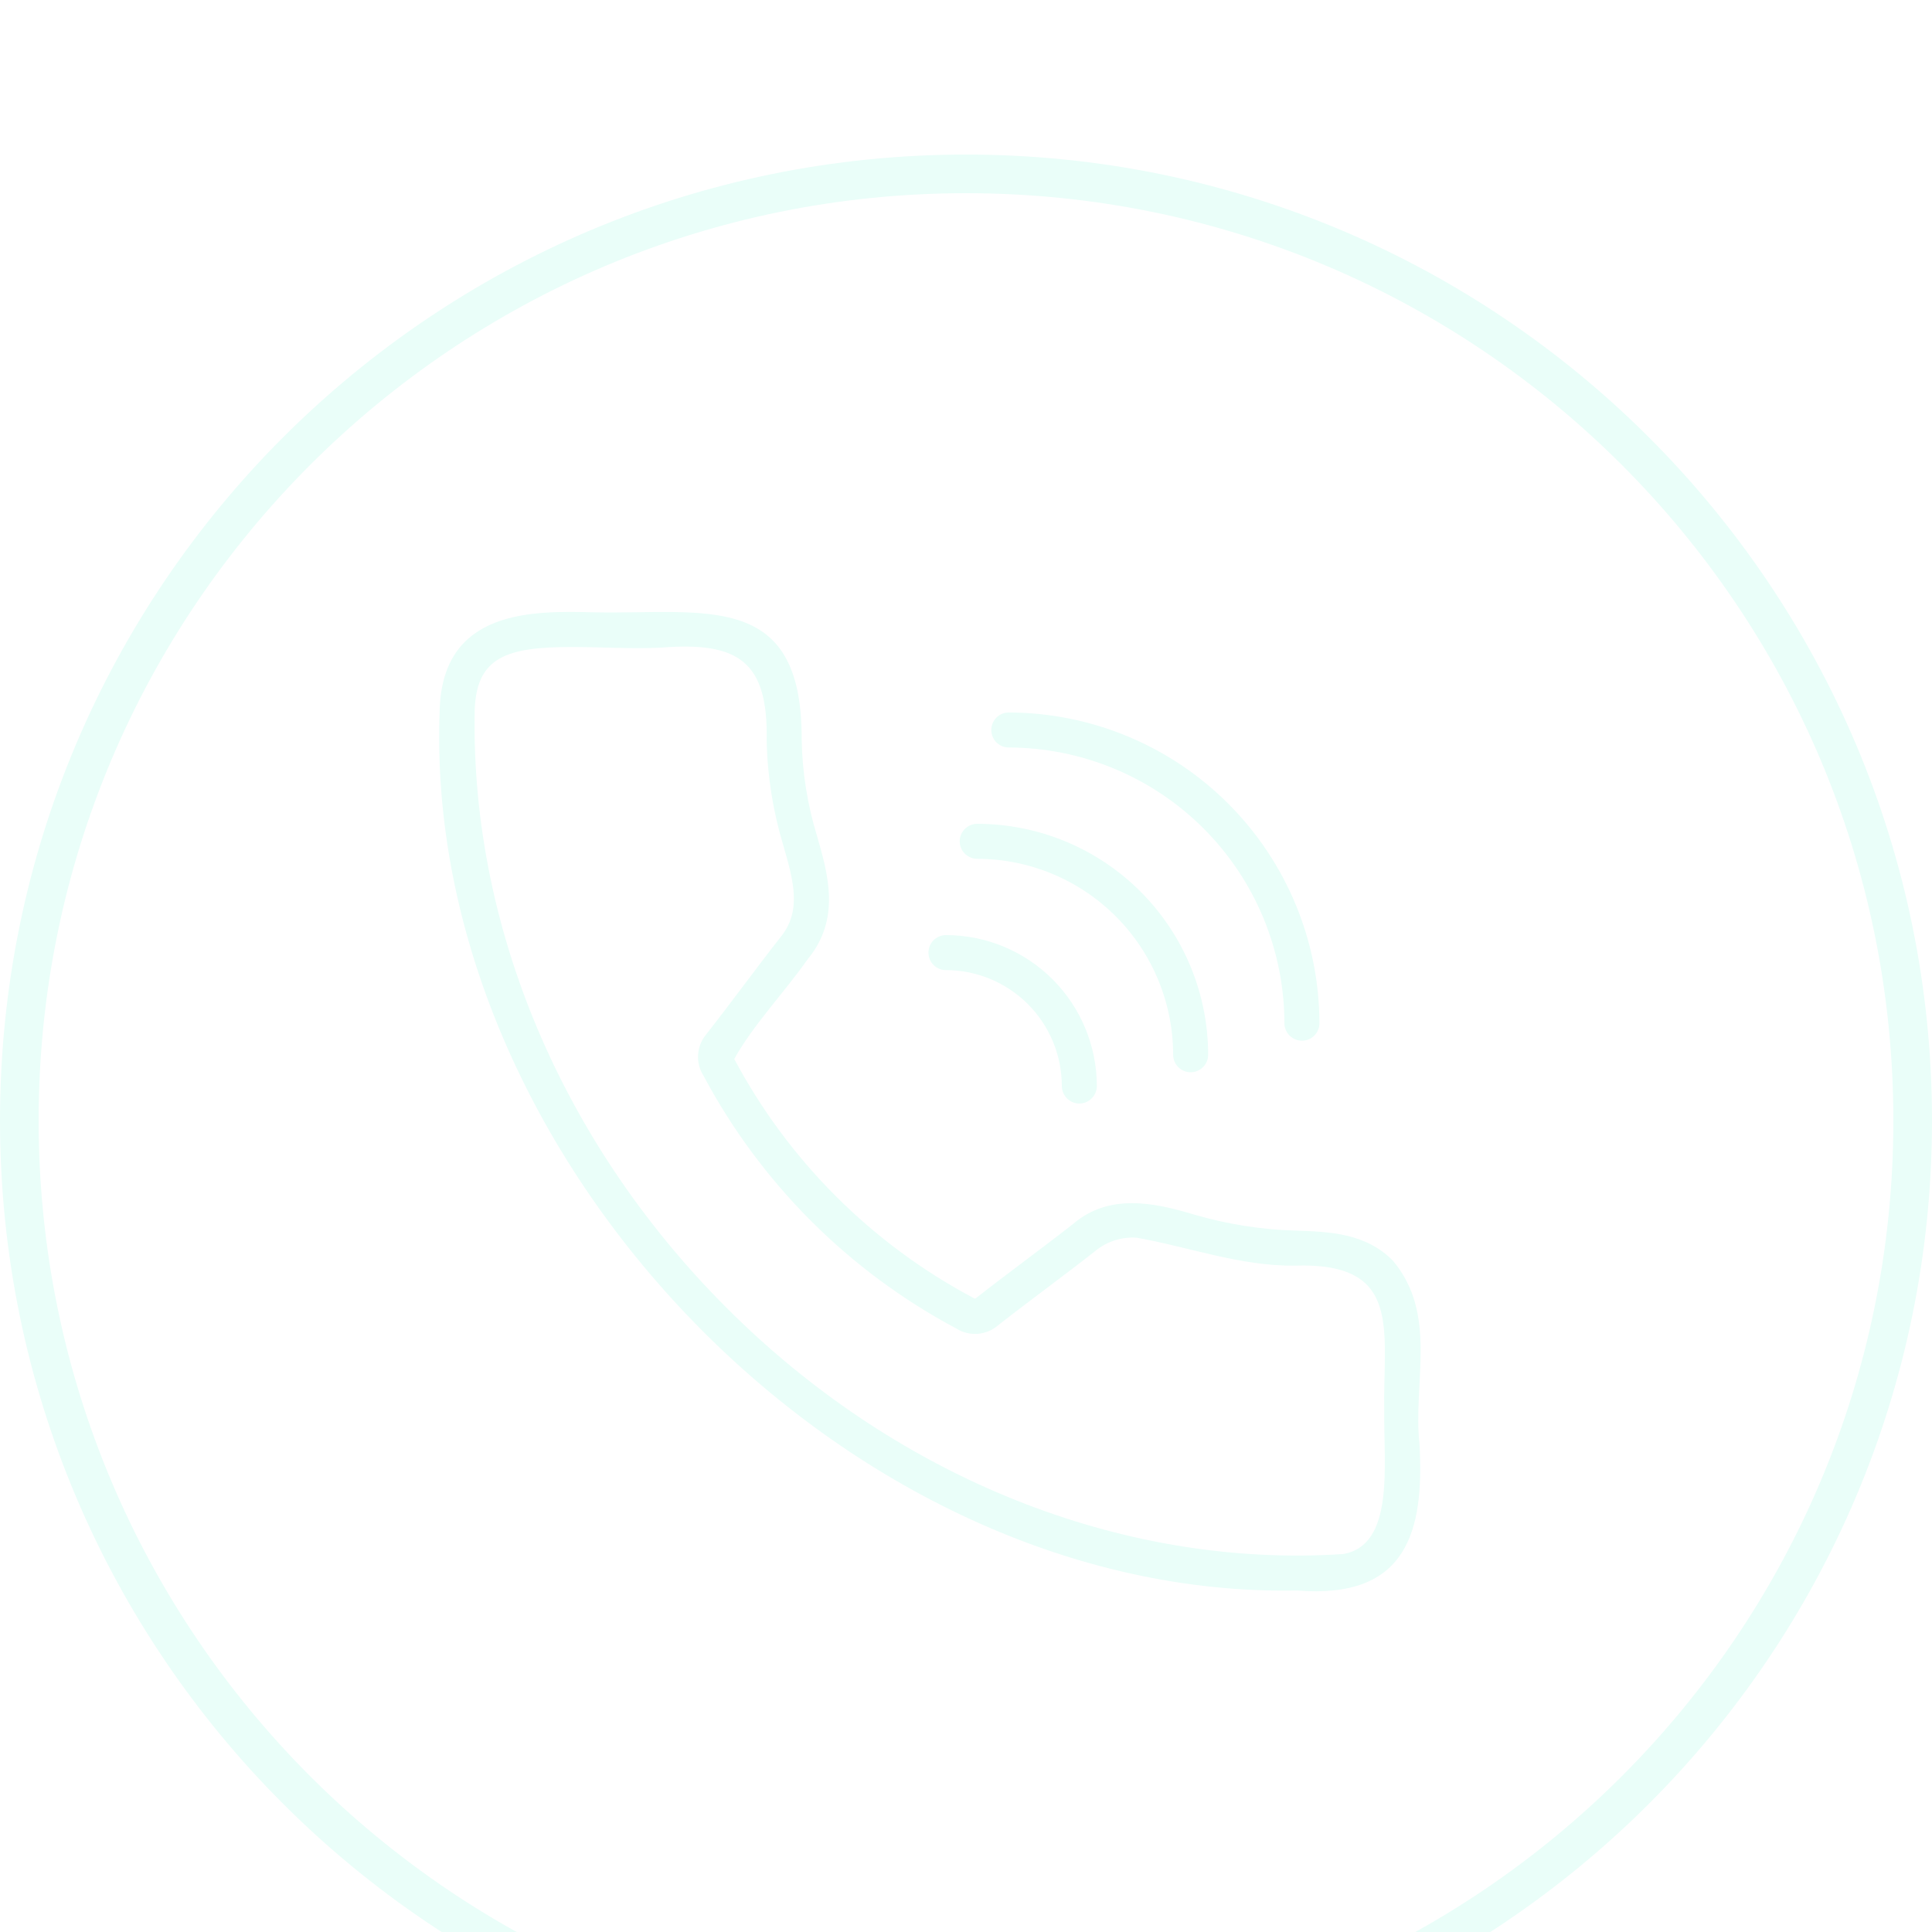 <svg width="50" height="50" viewBox="0 0 50 50" fill="none" xmlns="http://www.w3.org/2000/svg">
<g filter="url(#filter0_i_3_17)">
<path d="M36.055 28.634C35.351 27.907 34.385 27.876 33.532 27.848C32.644 27.823 31.763 27.684 30.91 27.435C29.875 27.122 28.703 26.875 27.77 27.677C26.948 28.321 26.094 28.94 25.274 29.583C25.23 29.621 25.233 29.612 25.181 29.585C22.553 28.186 20.401 26.034 19.002 23.406C19.479 22.543 20.307 21.673 20.903 20.825C21.762 19.782 21.433 18.636 21.142 17.626C20.894 16.816 20.761 15.976 20.747 15.129C20.764 11.26 18.23 11.903 15.376 11.847C13.816 11.808 11.458 11.752 11.379 14.364C10.918 25.948 21.913 37.382 33.575 37.163C36.407 37.389 36.865 35.642 36.736 33.373C36.563 31.776 37.216 30.029 36.055 28.634ZM35.824 32.539C35.808 33.924 36.097 35.996 34.755 36.219C29.236 36.581 23.572 34.401 19.213 30.246C14.699 25.943 12.174 20.16 12.285 14.387C12.327 12.998 13.123 12.745 14.787 12.745C15.569 12.744 16.347 12.799 17.118 12.76C19.114 12.602 19.88 13.12 19.841 15.157C19.859 16.079 20.004 16.994 20.271 17.876C20.533 18.787 20.759 19.574 20.197 20.257C19.547 21.086 18.935 21.931 18.283 22.762C18.157 22.909 18.081 23.093 18.067 23.286C18.052 23.479 18.101 23.672 18.204 23.835C19.687 26.621 21.967 28.901 24.753 30.384C24.917 30.487 25.111 30.534 25.305 30.519C25.498 30.504 25.682 30.427 25.829 30.3C26.654 29.653 27.504 29.037 28.328 28.39C28.631 28.133 29.023 28.004 29.42 28.032C30.751 28.267 32.113 28.773 33.503 28.754C36.325 28.659 35.784 30.443 35.824 32.539Z" fill="#EAFEF9"/>
<path d="M34.147 22.487C34.145 20.353 33.296 18.308 31.787 16.799C30.278 15.29 28.233 14.442 26.099 14.439C25.98 14.441 25.867 14.49 25.784 14.575C25.701 14.66 25.655 14.774 25.655 14.892C25.655 15.011 25.701 15.125 25.784 15.21C25.867 15.294 25.98 15.343 26.099 15.345C27.993 15.348 29.808 16.101 31.147 17.44C32.486 18.778 33.239 20.594 33.241 22.487C33.242 22.606 33.291 22.72 33.376 22.803C33.461 22.887 33.575 22.933 33.694 22.933C33.813 22.933 33.927 22.887 34.012 22.803C34.097 22.72 34.145 22.606 34.147 22.487Z" fill="#EAFEF9"/>
<path d="M30.361 23.296C30.361 23.417 30.408 23.532 30.493 23.617C30.578 23.702 30.694 23.75 30.814 23.75C30.934 23.75 31.049 23.702 31.134 23.617C31.219 23.532 31.267 23.417 31.267 23.296C31.265 21.712 30.635 20.193 29.514 19.072C28.394 17.952 26.875 17.322 25.29 17.32C25.17 17.32 25.055 17.368 24.97 17.453C24.885 17.538 24.837 17.653 24.837 17.773C24.837 17.893 24.885 18.009 24.97 18.093C25.055 18.178 25.17 18.226 25.29 18.226C26.634 18.228 27.923 18.762 28.874 19.713C29.824 20.663 30.359 21.952 30.361 23.296Z" fill="#EAFEF9"/>
<path d="M24.028 20.653C24.028 20.713 24.04 20.772 24.062 20.827C24.085 20.882 24.118 20.932 24.16 20.974C24.203 21.016 24.253 21.049 24.308 21.072C24.363 21.095 24.421 21.106 24.481 21.106C25.276 21.107 26.038 21.424 26.601 21.986C27.163 22.548 27.479 23.311 27.48 24.106C27.48 24.226 27.528 24.341 27.613 24.426C27.698 24.511 27.813 24.559 27.933 24.559C28.053 24.559 28.168 24.511 28.253 24.426C28.338 24.341 28.386 24.226 28.386 24.106C28.385 23.07 27.973 22.078 27.241 21.345C26.509 20.613 25.516 20.201 24.481 20.2C24.421 20.2 24.363 20.212 24.308 20.235C24.253 20.257 24.203 20.291 24.16 20.333C24.118 20.375 24.085 20.425 24.062 20.48C24.04 20.535 24.028 20.594 24.028 20.653Z" fill="#EAFEF9"/>
<path d="M25 49.5C38.531 49.5 49.5 38.531 49.5 25C49.5 11.469 38.531 0.5 25 0.5C11.469 0.5 0.5 11.469 0.5 25C0.5 38.531 11.469 49.5 25 49.5Z" stroke="#EAFEF9"/>
</g>
<defs>
<filter id="filter0_i_3_17" x="0" y="0" width="50" height="54" filterUnits="userSpaceOnUse" color-interpolation-filters="sRGB">
<feFlood flood-opacity="0" result="BackgroundImageFix"/>
<feBlend mode="normal" in="SourceGraphic" in2="BackgroundImageFix" result="shape"/>
<feColorMatrix in="SourceAlpha" type="matrix" values="0 0 0 0 0 0 0 0 0 0 0 0 0 0 0 0 0 0 127 0" result="hardAlpha"/>
<feOffset dy="4"/>
<feGaussianBlur stdDeviation="5"/>
<feComposite in2="hardAlpha" operator="arithmetic" k2="-1" k3="1"/>
<feColorMatrix type="matrix" values="0 0 0 0 0.282 0 0 0 0 1 0 0 0 0 0.945 0 0 0 1 0"/>
<feBlend mode="normal" in2="shape" result="effect1_innerShadow_3_17"/>
</filter>
</defs>
</svg>
